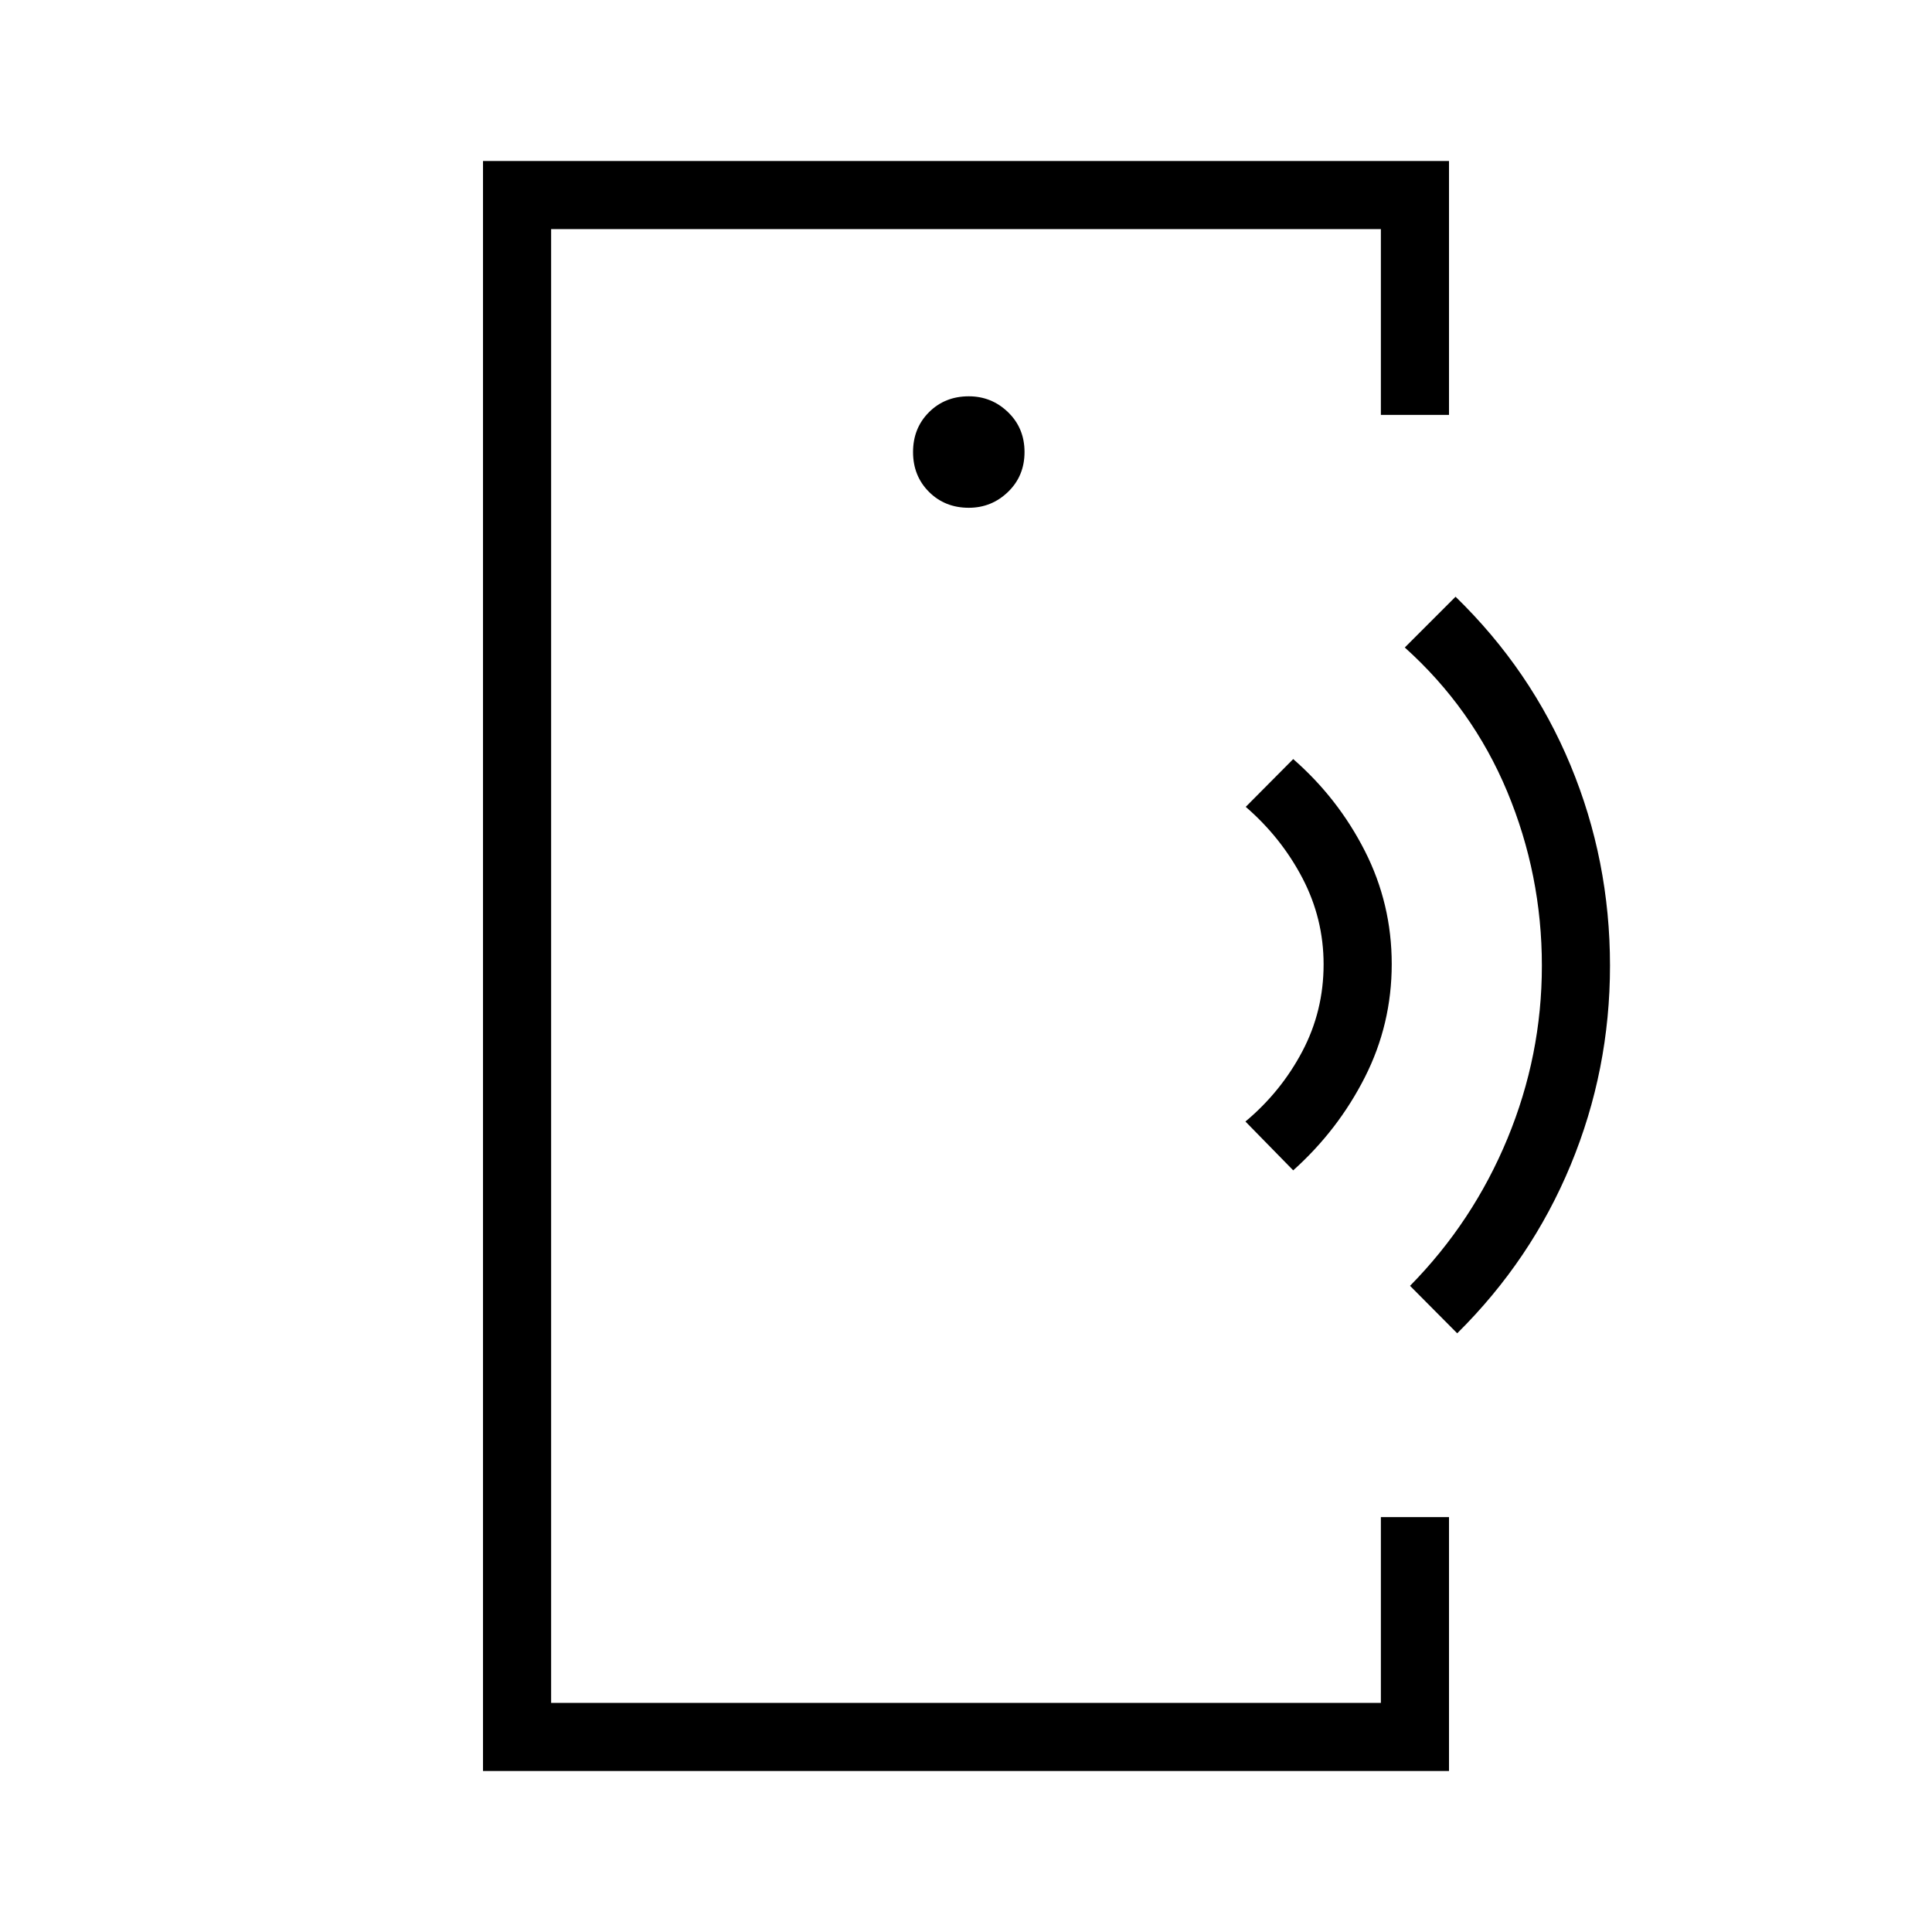 <svg xmlns="http://www.w3.org/2000/svg" height="40" viewBox="0 -960 960 960" width="40"><path d="M273.85-443.9v330.05-732.3 402.25ZM240-80v-800h480v126.15h-33.85v-92.3h-412.3v732.3h412.3v-92.3H720V-80H240Zm241.38-627.69q11.36 0 19.53-7.91 8.17-7.91 8.17-19.78 0-11.88-8.17-19.79-8.17-7.91-19.53-7.91-11.87 0-19.78 7.91-7.91 7.91-7.91 19.79 0 11.87 7.91 19.78 7.91 7.91 19.78 7.91Zm161.21 329.23-23.74-24.26q17.64-14.74 28.24-34.81 10.6-20.06 10.6-43.29 0-22.72-10.52-42.86-10.53-20.14-28.17-35.4l23.59-23.74q22.28 19.46 35.62 45.7 13.33 26.25 13.33 56.15 0 29.89-13.33 56.21-13.34 26.32-35.62 46.3Zm81.49 80.97-23.44-23.59q31.31-31.82 48.41-73.18 17.1-41.36 17.1-85.89 0-45.21-17.25-86.57-17.26-41.36-50.87-71.54l25.23-25.23q37.51 36.46 57.12 83.75Q800-532.46 800-480.15q0 51.79-19.54 99-19.54 47.2-56.38 83.66Z"/></svg>